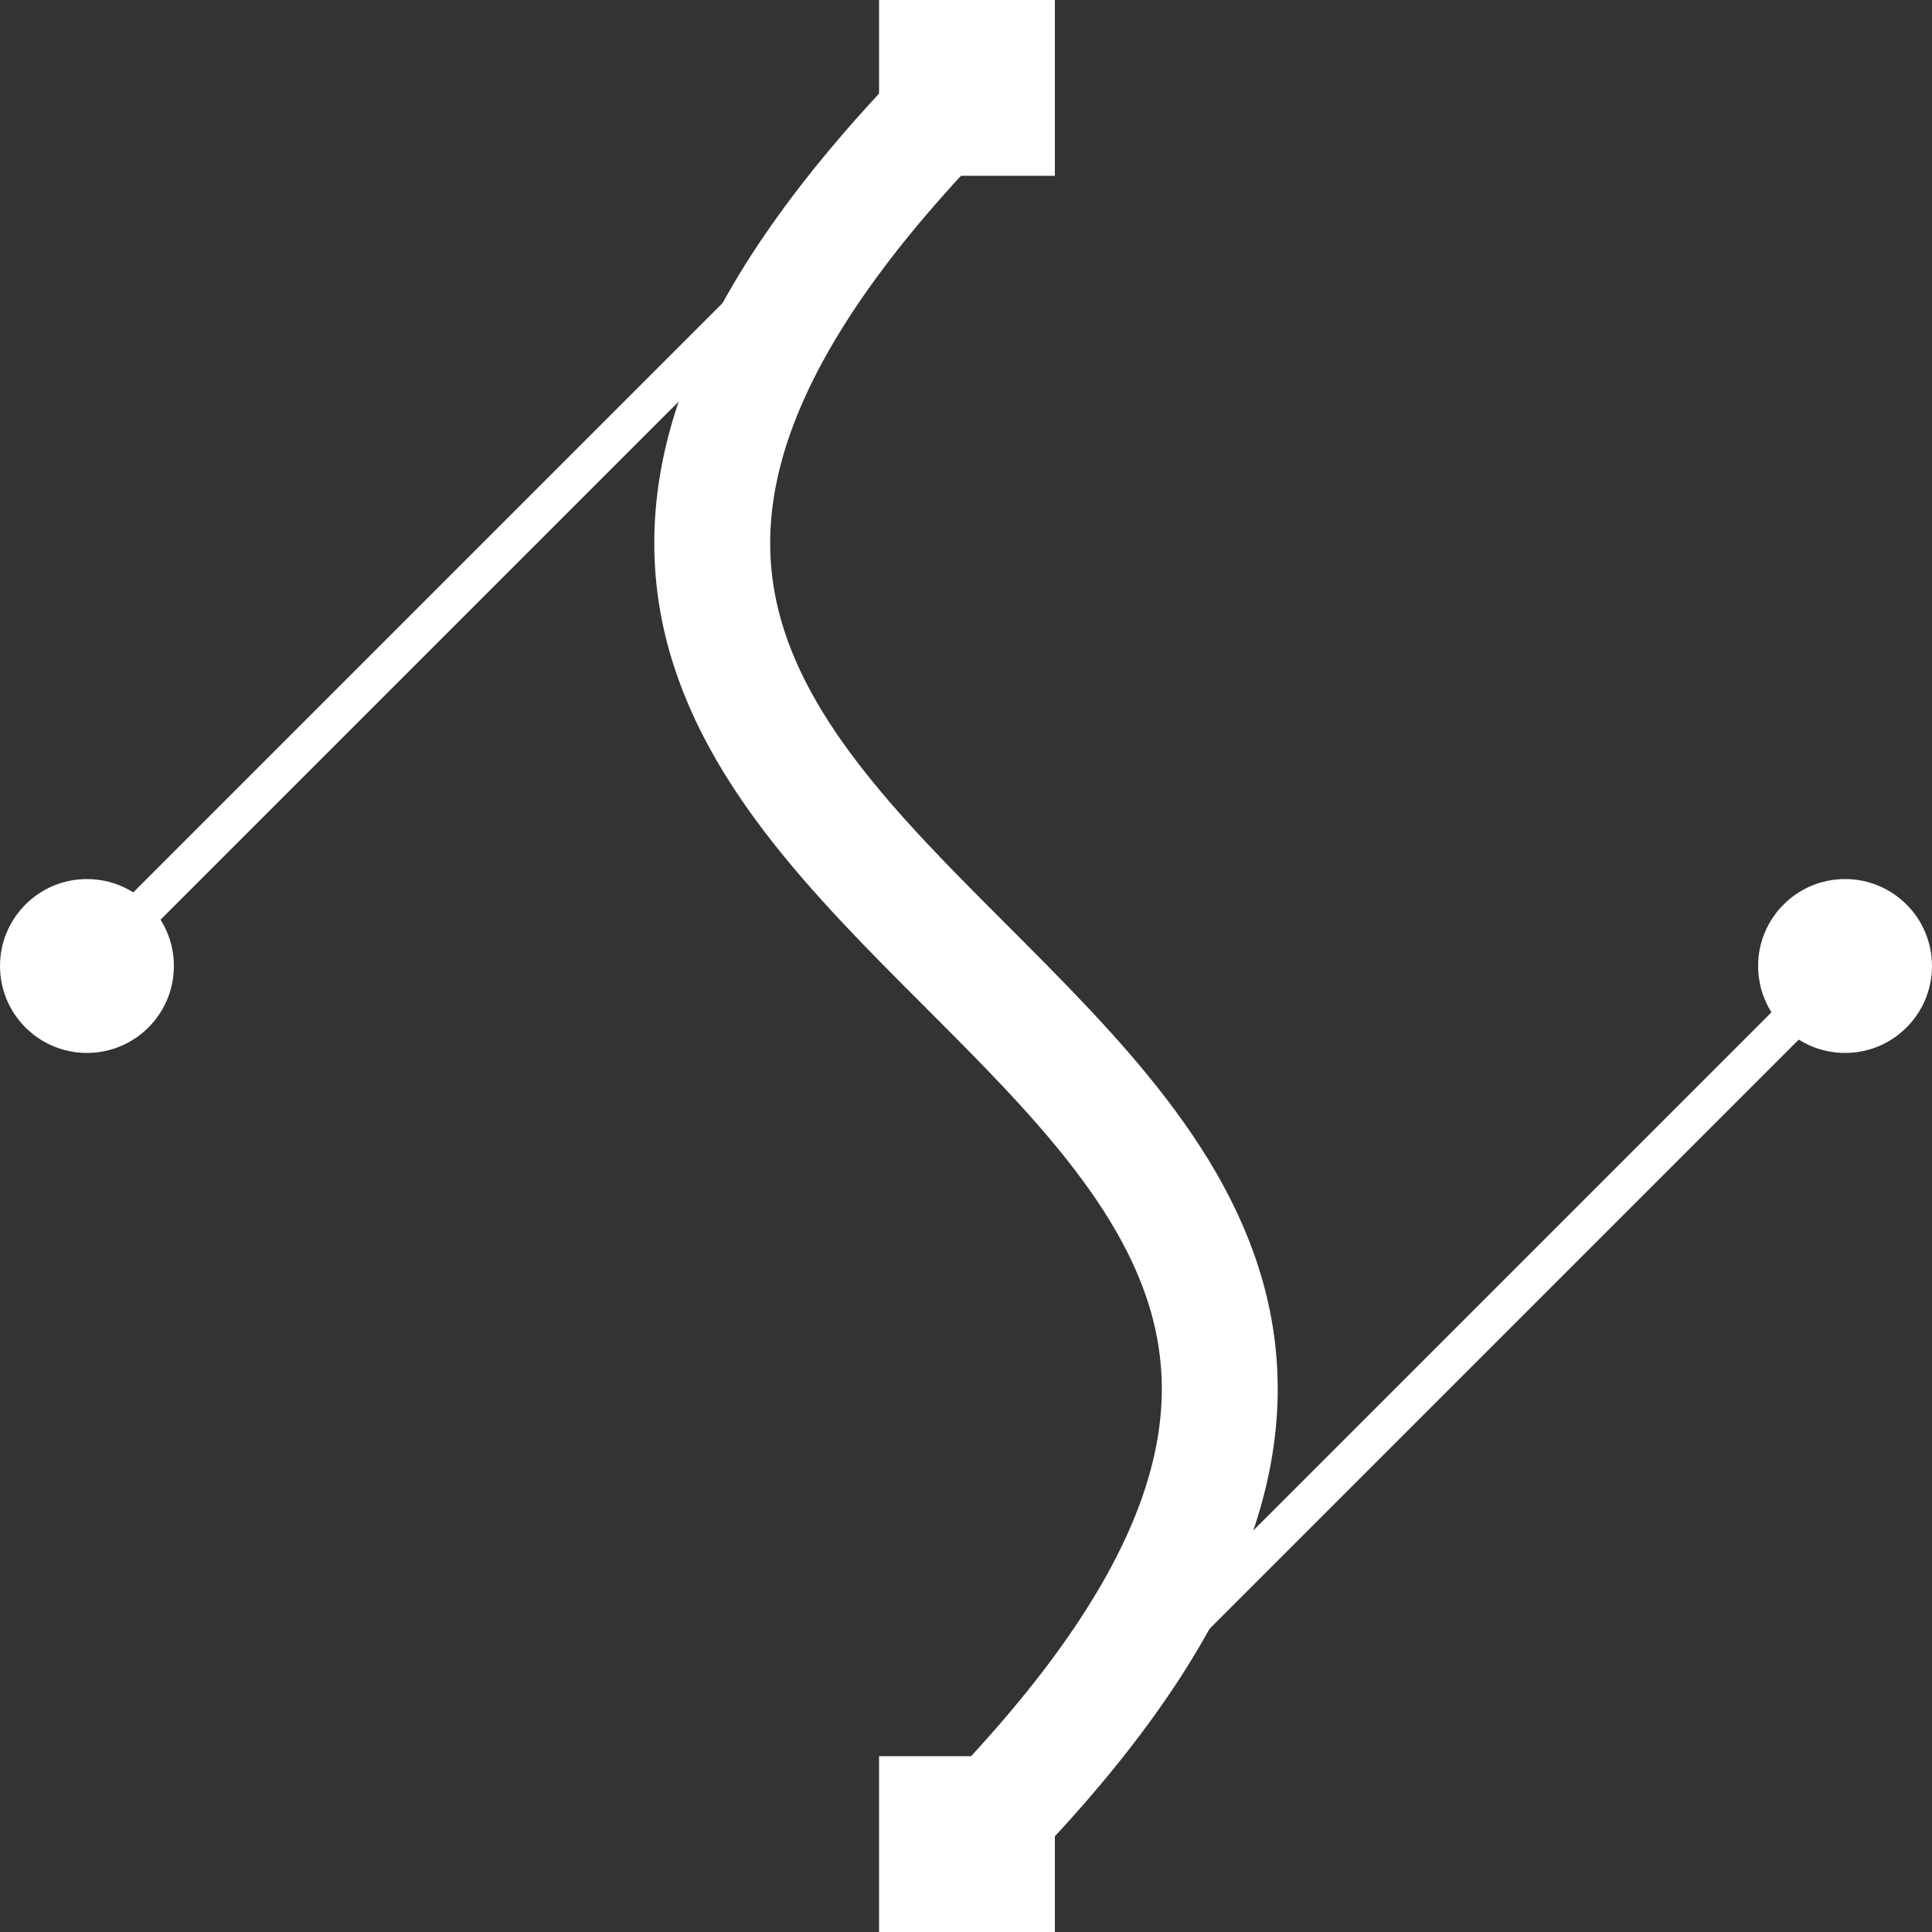<?xml version="1.0" encoding="utf-8"?>
<!-- Generator: Adobe Illustrator 18.0.0, SVG Export Plug-In . SVG Version: 6.00 Build 0)  -->
<!DOCTYPE svg PUBLIC "-//W3C//DTD SVG 1.1 Basic//EN" "http://www.w3.org/Graphics/SVG/1.1/DTD/svg11-basic.dtd">
<svg version="1.1" baseProfile="basic" id="Layer_1"
	 xmlns="http://www.w3.org/2000/svg" xmlns:xlink="http://www.w3.org/1999/xlink" x="0px" y="0px" viewBox="0 0 100 100"
	 xml:space="preserve">
<rect x="0" y="0" width="100" height="100" fill="#333333" stroke="none"/>
<path id="logo-s" fill="none" stroke="#FFFFFF" stroke-width="6" stroke-miterlimit="10" d="M50,4.5C4.5,50,95.5,50,50,95.5"/>
<line id="logo-bar-top" fill="none" stroke="#FFFFFF" stroke-width="2" stroke-miterlimit="10" x1="50" y1="4.5" x2="4.5" y2="50"/>
<line id="logo-bar-bottom" fill="none" stroke="#FFFFFF" stroke-width="2" stroke-miterlimit="10" x1="50" y1="95.5" x2="95.5" y2="50"/>
<rect id="logo-point-bottom" x="45.5" y="90.9" fill="#FFFFFF" width="9.1" height="9.1"/>
<rect id="logo-point-top" x="45.5" fill="#FFFFFF" width="9.1" height="9.1"/>
<circle id="logo-handle-left" fill="#FFFFFF" cx="4.5" cy="50" r="4.5"/>
<circle id="logo-handle-right" fill="#FFFFFF" cx="95.5" cy="50" r="4.5"/>
</svg>
